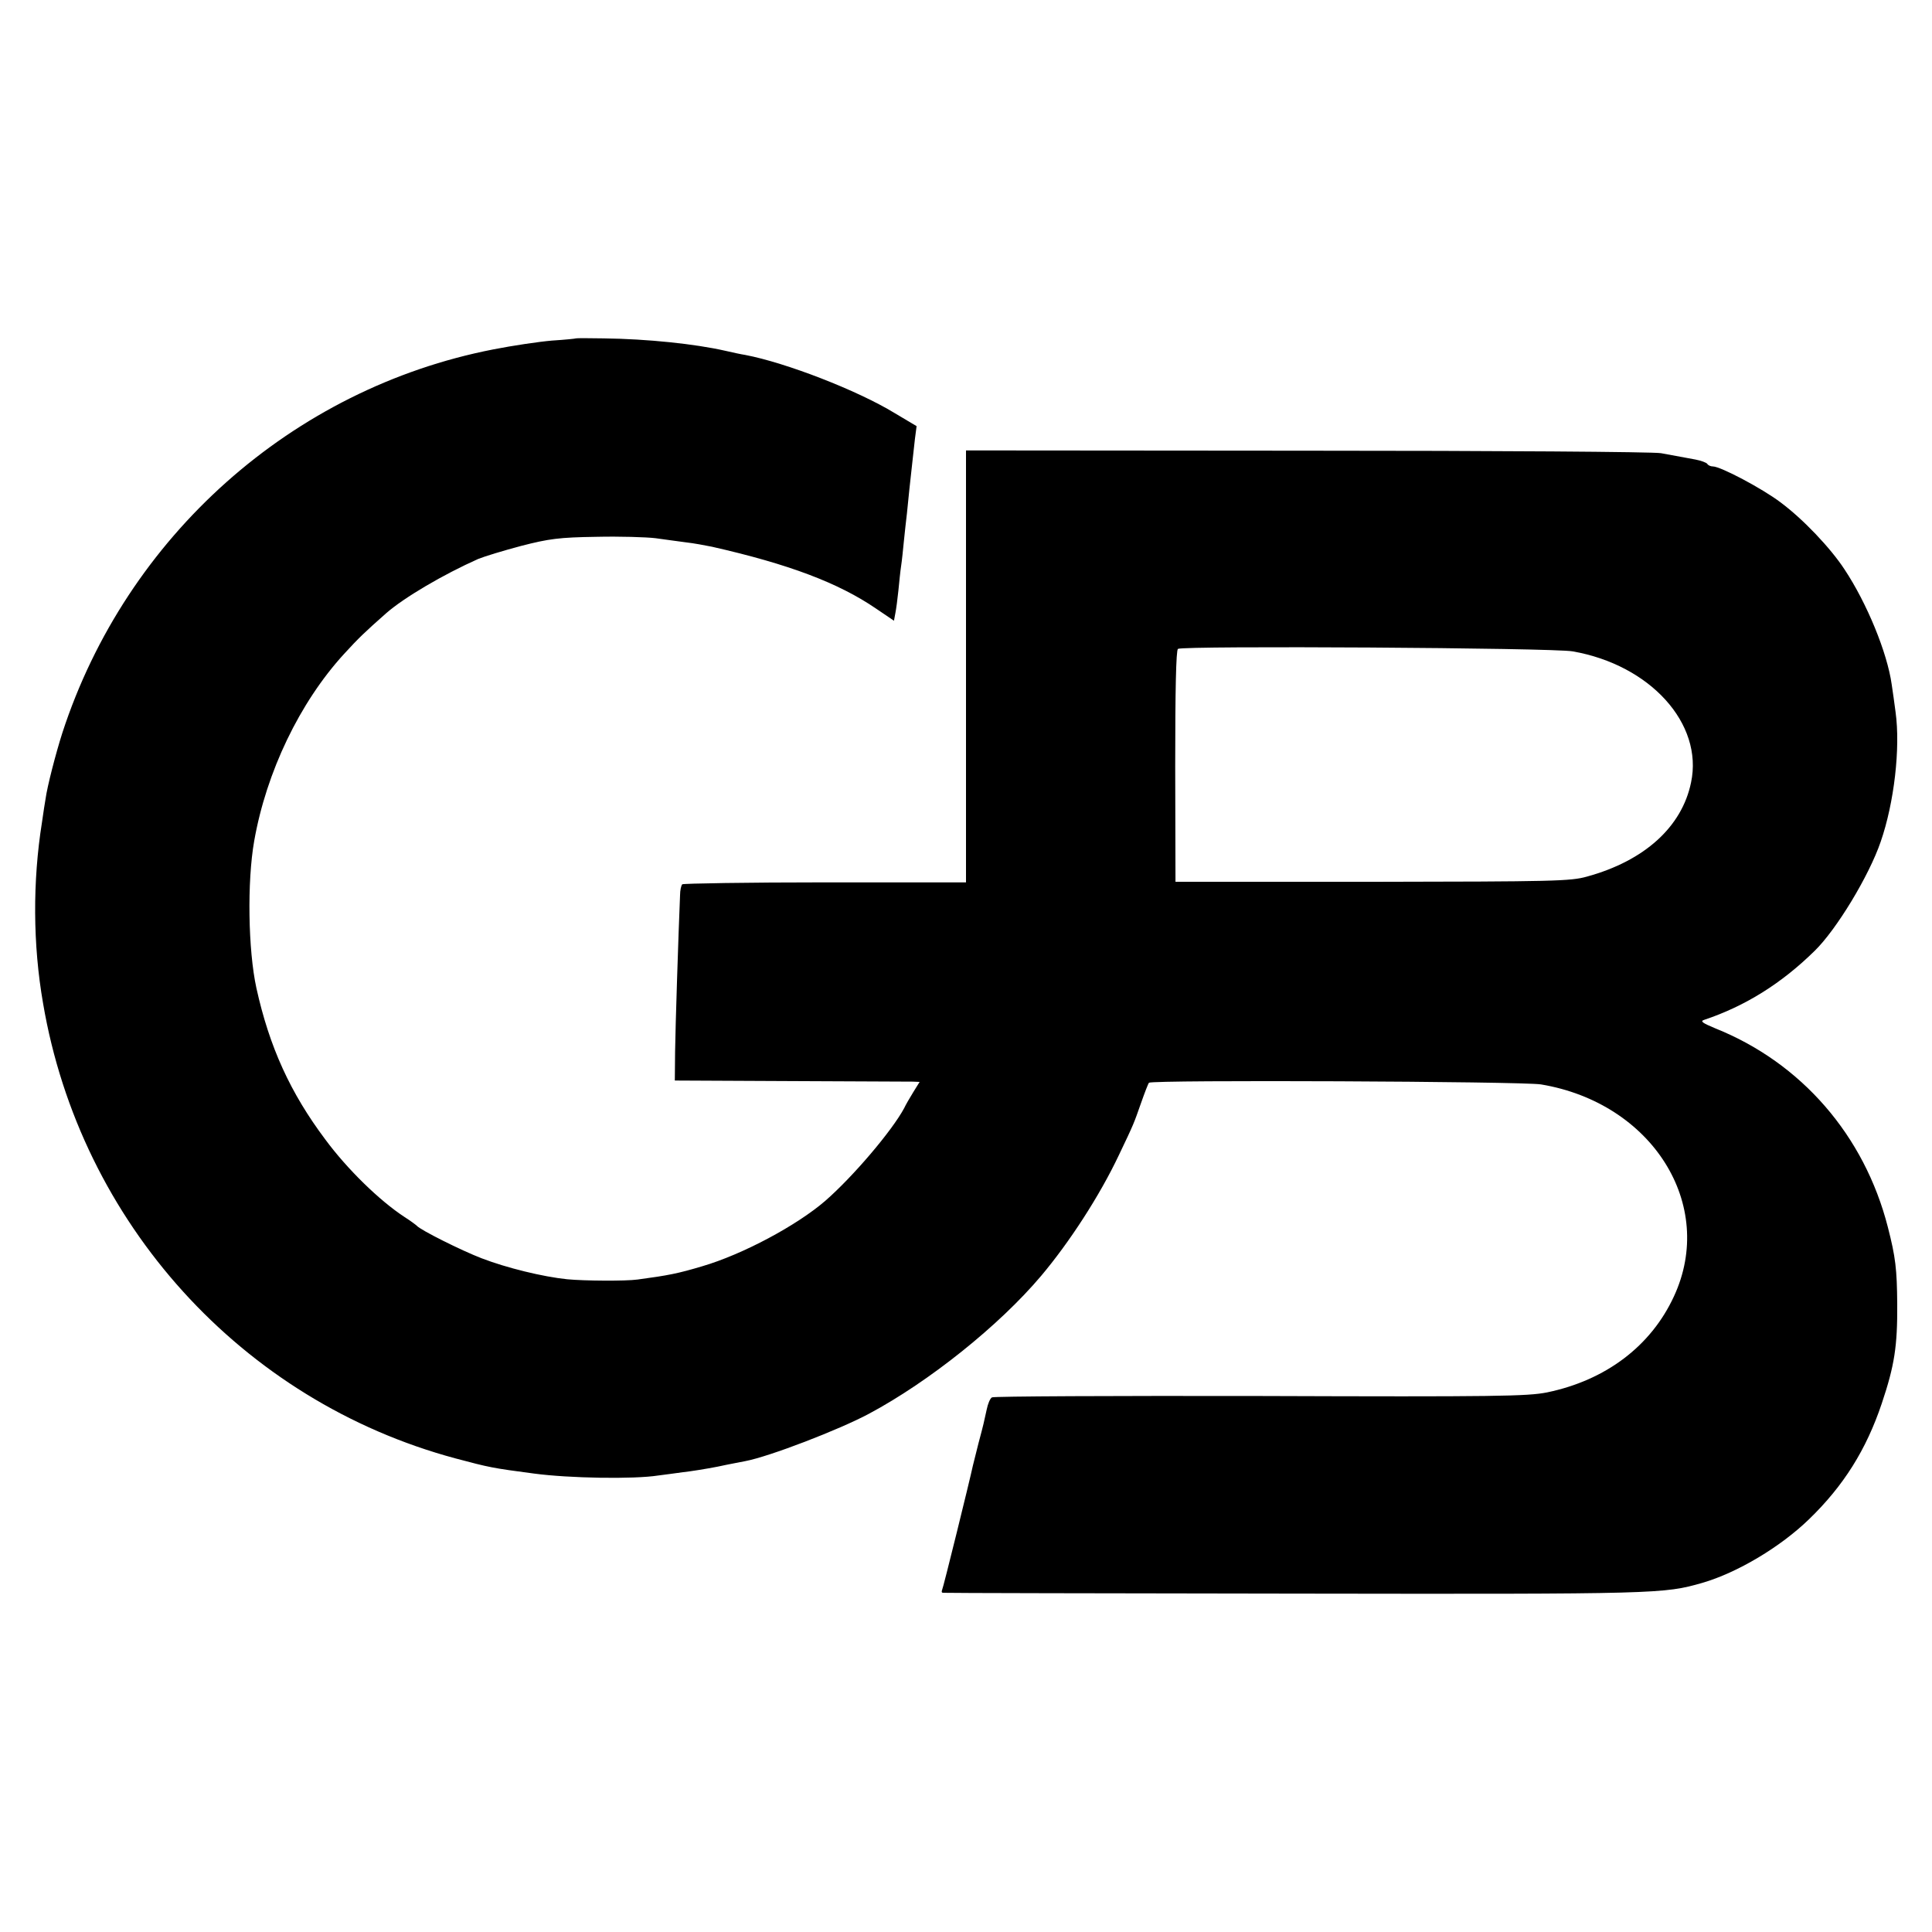 <?xml version="1.0" standalone="no"?>
<!DOCTYPE svg PUBLIC "-//W3C//DTD SVG 20010904//EN"
 "http://www.w3.org/TR/2001/REC-SVG-20010904/DTD/svg10.dtd">
<svg version="1.0" xmlns="http://www.w3.org/2000/svg"
 width="700pt" height="700pt" viewBox="0 0 700 700"
 preserveAspectRatio="xMidYMid meet">
<g transform="translate(0,700) scale(0.1,-0.1)"
fill="#000000" stroke="none">
<path d="M2087 5774 c-1 -1 -40 -5 -87 -8 -47 -4 -142 -18 -213 -32 -728 -142
-1329 -677 -1561 -1389 -24 -75 -55 -195 -61 -240 -2 -11 -8 -49 -13 -85 -34
-213 -33 -443 4 -655 135 -795 720 -1441 1494 -1649 124 -33 133 -35 285 -55
127 -17 361 -21 450 -7 22 3 63 8 90 12 28 3 84 12 125 20 41 9 86 17 100 20
86 16 341 114 449 172 217 116 471 319 623 499 102 121 212 290 282 438 55
115 54 114 80 188 13 37 26 71 29 74 12 11 1349 5 1420 -6 403 -67 636 -436
482 -768 -83 -180 -247 -304 -460 -348 -71 -14 -180 -16 -1040 -13 -528 1
-965 -1 -971 -5 -7 -4 -15 -24 -19 -44 -11 -50 -10 -48 -30 -123 -9 -36 -18
-72 -20 -80 -11 -52 -108 -446 -112 -452 -2 -5 -1 -9 4 -9 4 -1 580 -2 1278
-3 1318 -2 1333 -1 1473 39 127 37 283 130 387 231 125 121 207 252 263 419
46 137 57 207 56 360 -1 127 -6 170 -34 279 -85 332 -313 595 -625 720 -48 20
-56 26 -40 31 149 50 280 132 400 250 79 77 197 272 239 395 49 141 72 340 54
470 -4 30 -10 75 -14 100 -16 115 -90 295 -171 417 -51 78 -151 183 -232 243
-66 50 -217 130 -245 130 -8 0 -17 4 -20 9 -3 5 -23 12 -43 16 -43 8 -59 11
-125 23 -26 5 -603 9 -1282 9 l-1236 1 0 -783 0 -782 -510 0 c-281 0 -514 -4
-518 -7 -4 -4 -8 -22 -8 -39 -6 -141 -17 -482 -18 -567 l-1 -105 420 -2 c231
-1 430 -2 443 -2 l24 -1 -23 -37 c-13 -21 -28 -47 -33 -58 -44 -82 -185 -248
-286 -336 -103 -89 -299 -194 -446 -237 -87 -26 -122 -33 -234 -48 -43 -6
-193 -5 -255 1 -88 9 -219 41 -310 76 -73 28 -223 103 -235 118 -3 3 -23 18
-45 32 -90 59 -207 173 -286 280 -127 169 -203 336 -250 549 -30 137 -34 386
-8 533 44 250 165 502 325 677 54 59 75 79 153 148 65 57 208 141 334 197 22
9 91 30 155 47 101 26 138 31 272 33 85 2 182 -1 215 -5 33 -5 83 -11 110 -15
28 -3 70 -11 95 -16 278 -63 458 -131 594 -224 l65 -44 5 27 c3 15 8 52 11 82
3 30 7 71 10 90 3 19 7 60 10 90 3 30 8 75 11 100 5 53 12 117 19 180 3 25 7
65 10 90 l6 46 -79 47 c-136 83 -395 183 -542 211 -14 2 -46 9 -72 15 -110 25
-282 43 -441 45 -54 1 -99 1 -100 0z m3611 -1134 c281 -49 474 -262 429 -475
-33 -161 -169 -284 -377 -341 -60 -17 -122 -18 -778 -19 l-713 0 -1 419 c0
274 3 421 10 425 19 12 1358 4 1430 -9z"/>
</g>
</svg>
